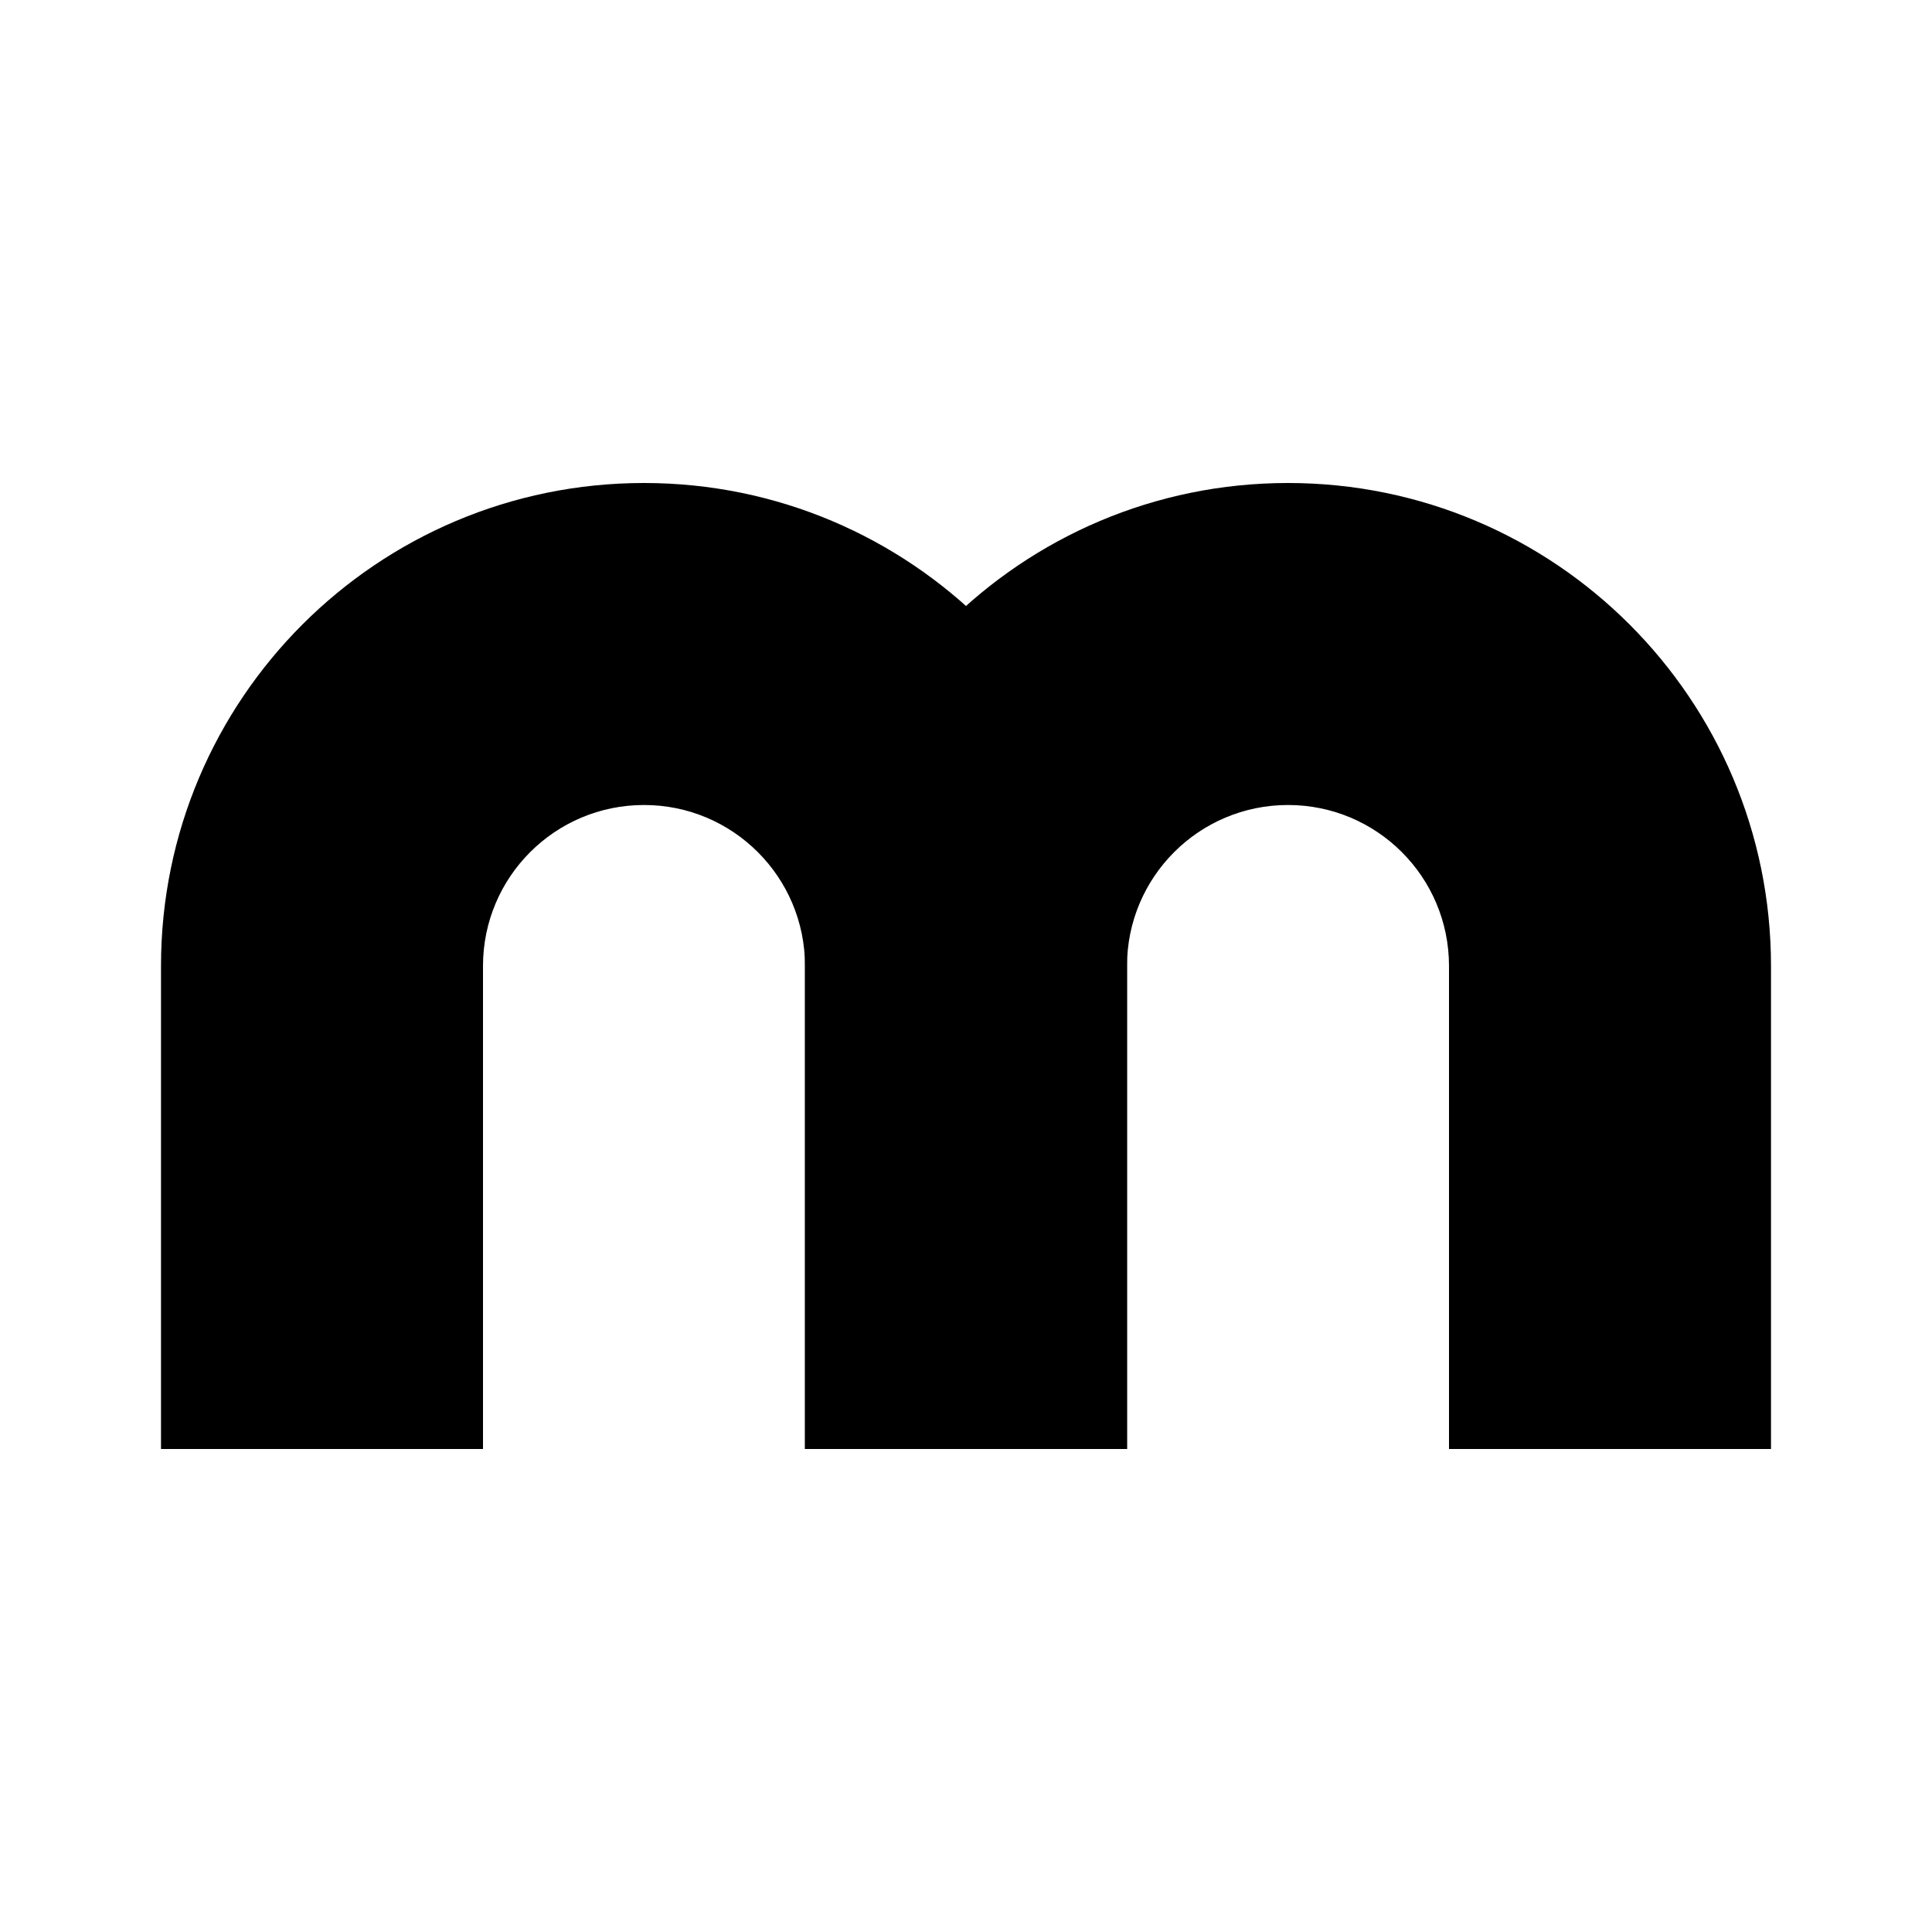 <svg width="24" height="24" viewBox="0 0 24 24" xmlns="http://www.w3.org/2000/svg">
    <path class="pr-icon-bulk-secondary" d="M10 18H14V12C14 10.895 14.895 10 16 10C17.105 10 18 10.895 18 12V18H22V12C22 8.686 19.314 6 16 6C12.686 6 10 8.686 10 12V18Z" />
    <path class="pr-icon-bulk-primary" d="M2 18H6V12C6 10.895 6.895 10 8 10C9.105 10 10 10.895 10 12V18H14V12C14 8.686 11.314 6 8 6C4.686 6 2 8.686 2 12V18Z" />
</svg>
